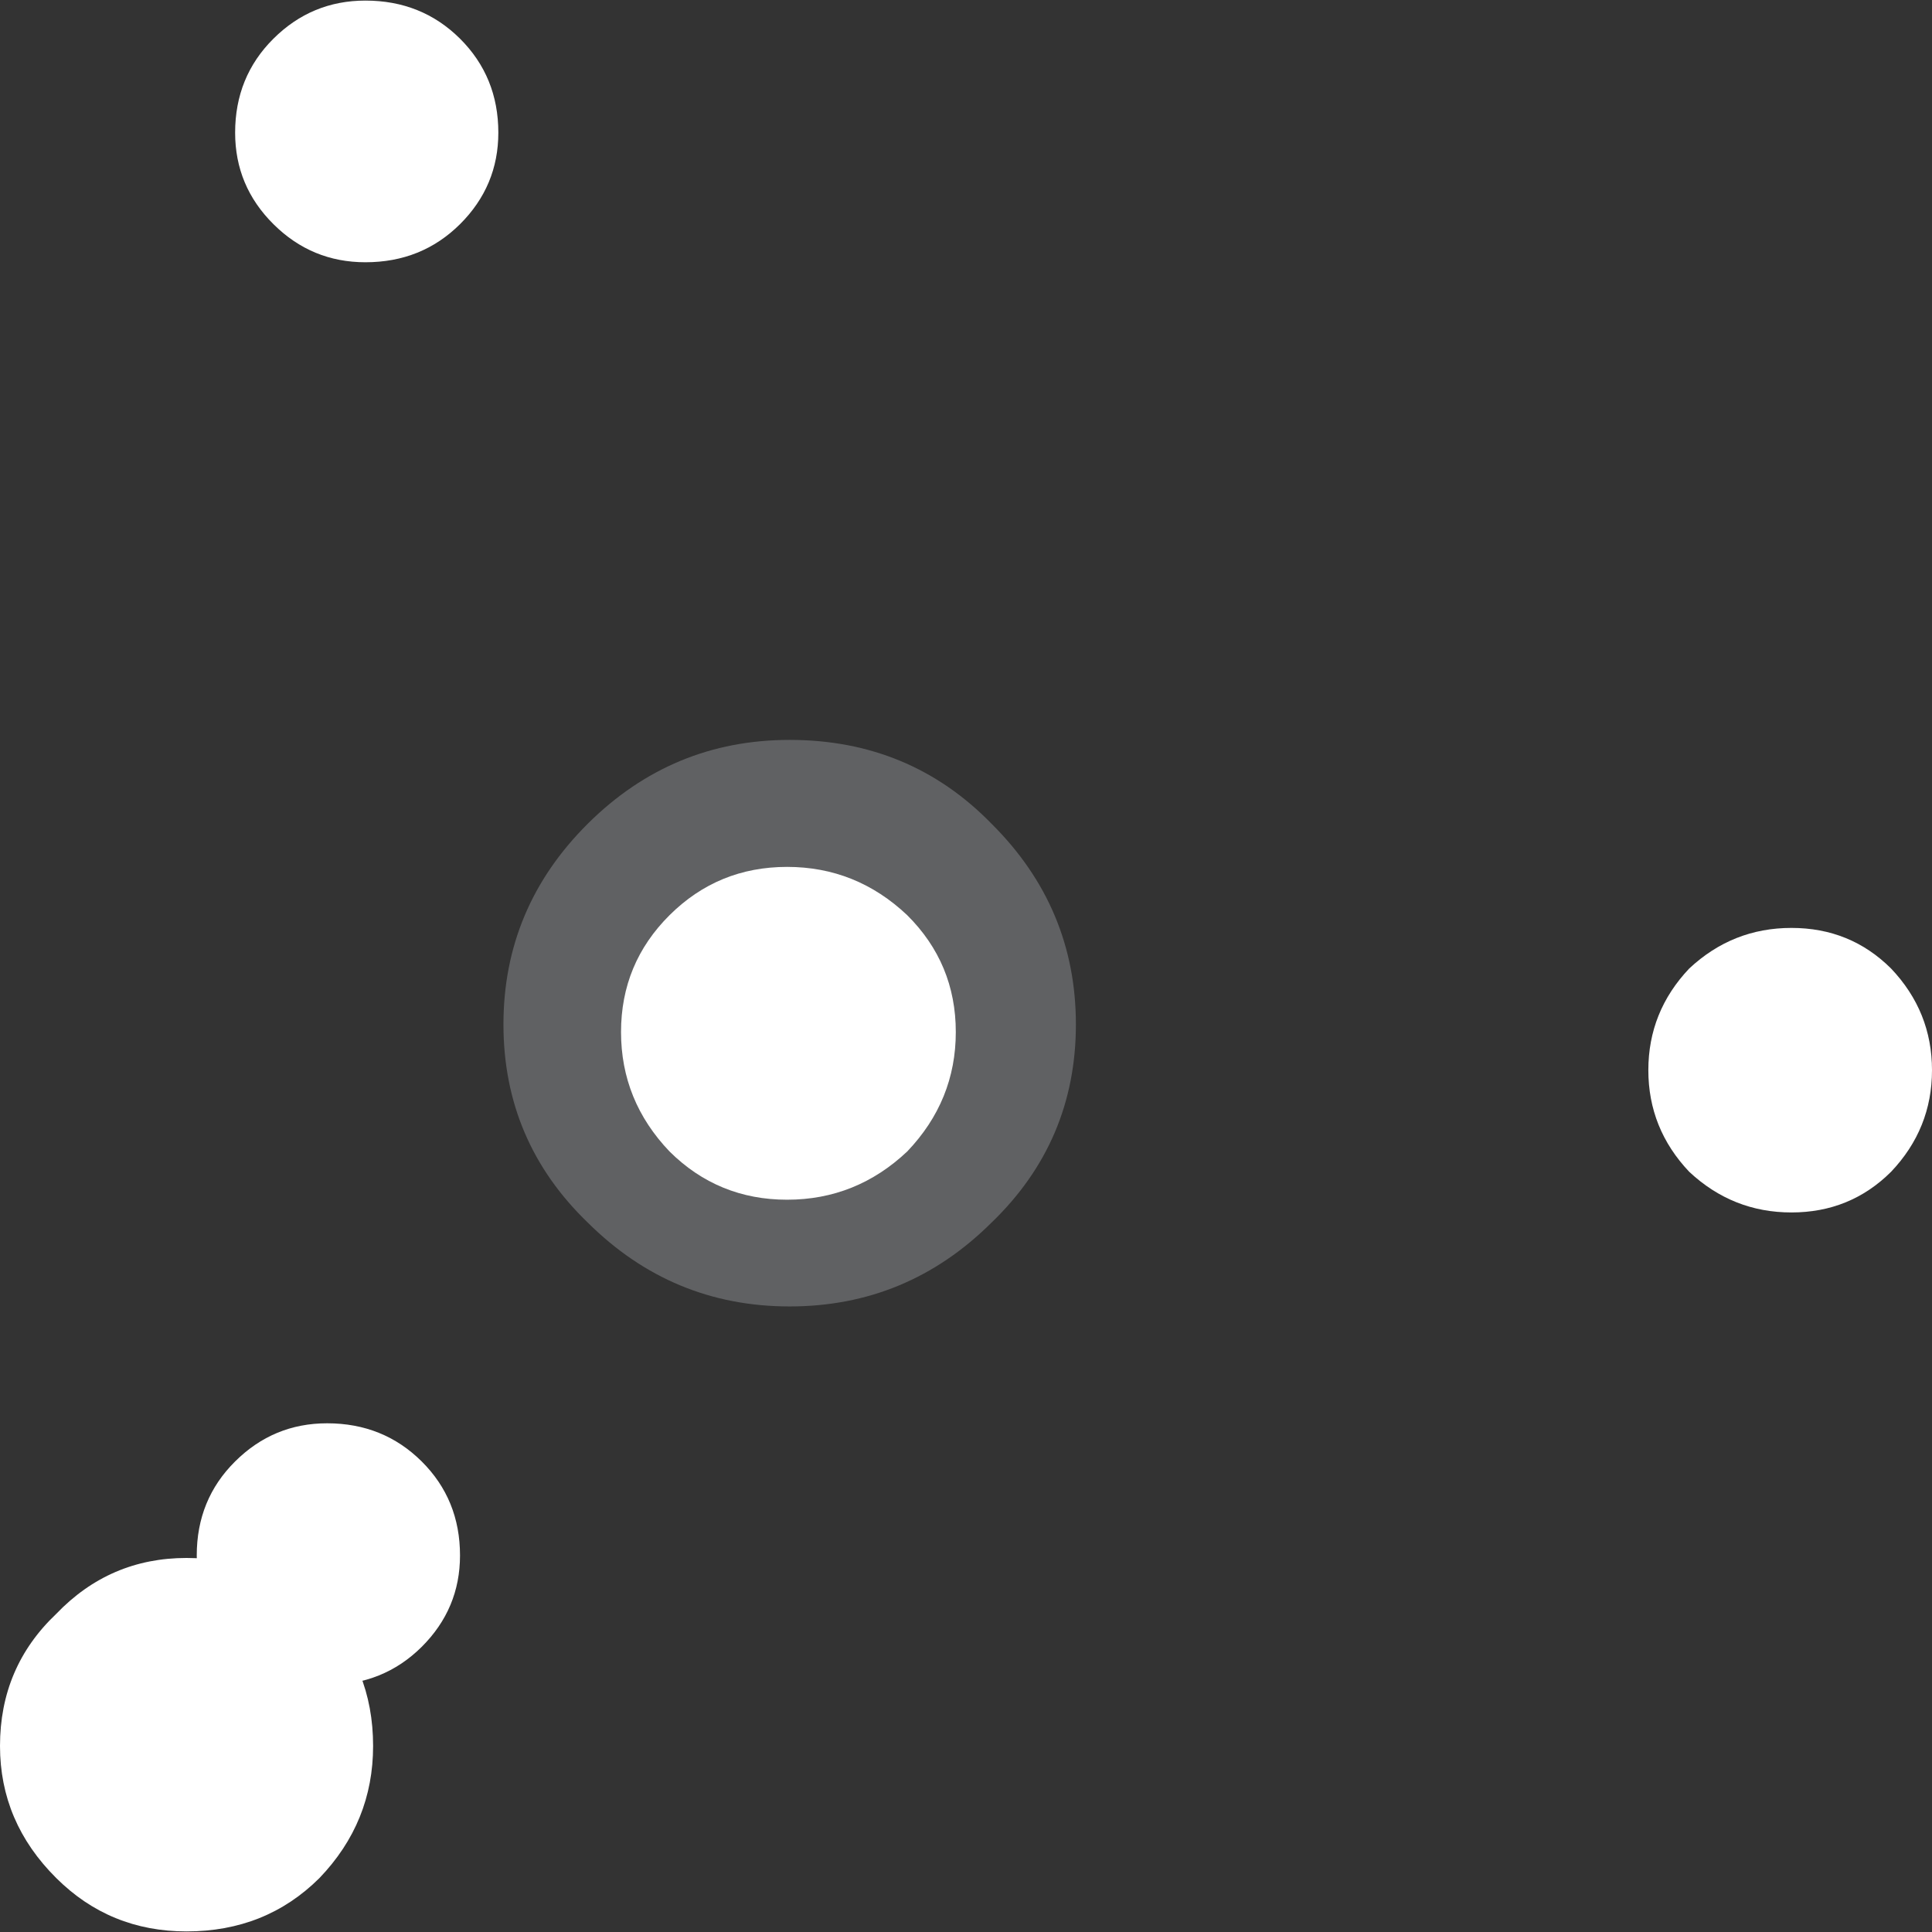 <?xml version="1.0" encoding="UTF-8"?>
<svg xmlns="http://www.w3.org/2000/svg" xmlns:xlink="http://www.w3.org/1999/xlink" width="128pt" height="128pt" viewBox="0 0 128 128" version="1.1">
<rect x="0" y="0" width="128" height="128" fill="#333333" stroke="none"/>
<g id="surface1">
<path style=" stroke:none;fill-rule:nonzero;fill:rgb(100%,100%,100%);fill-opacity:1;" d="M 24.719 115.676 C 24.719 119.039 23.535 121.957 21.164 124.426 C 18.793 126.785 15.859 127.961 12.359 127.961 C 8.973 127.961 6.094 126.785 3.727 124.426 C 1.242 121.957 0 119.039 0 115.676 C 0 112.195 1.242 109.277 3.727 106.922 C 6.094 104.453 8.973 103.219 12.359 103.219 C 15.859 103.219 18.793 104.453 21.164 106.922 C 23.535 109.277 24.719 112.195 24.719 115.676 "/>
<path style=" stroke:none;fill-rule:nonzero;fill:rgb(100%,100%,100%);fill-opacity:1;" d="M 128 70.902 C 128 73.48 127.098 75.727 125.289 77.633 C 123.484 79.43 121.285 80.328 118.688 80.328 C 116.09 80.328 113.836 79.43 111.914 77.633 C 110.109 75.727 109.207 73.48 109.207 70.902 C 109.207 68.32 110.109 66.074 111.914 64.168 C 113.836 62.371 116.09 61.477 118.688 61.477 C 121.285 61.477 123.484 62.371 125.289 64.168 C 127.098 66.074 128 68.32 128 70.902 "/>
<path style=" stroke:none;fill-rule:nonzero;fill:rgb(100%,100%,100%);fill-opacity:1;" d="M 33.016 8.789 C 33.016 11.148 32.168 13.168 30.477 14.852 C 28.781 16.535 26.695 17.375 24.211 17.375 C 21.84 17.375 19.809 16.535 18.117 14.852 C 16.422 13.168 15.578 11.148 15.578 8.789 C 15.578 6.324 16.422 4.246 18.117 2.562 C 19.809 0.879 21.84 0.039 24.211 0.039 C 26.695 0.039 28.781 0.879 30.477 2.562 C 32.168 4.246 33.016 6.324 33.016 8.789 "/>
<path style=" stroke:none;fill-rule:nonzero;fill:rgb(100%,100%,100%);fill-opacity:1;" d="M 30.477 103.051 C 30.477 105.406 29.629 107.426 27.938 109.109 C 26.242 110.793 24.156 111.633 21.672 111.633 C 19.301 111.633 17.27 110.793 15.578 109.109 C 13.883 107.426 13.035 105.406 13.035 103.051 C 13.035 100.582 13.883 98.504 15.578 96.824 C 17.27 95.141 19.301 94.297 21.672 94.297 C 24.156 94.297 26.242 95.141 27.938 96.824 C 29.629 98.504 30.477 100.582 30.477 103.051 "/>
<path style=" stroke:none;fill-rule:nonzero;fill:rgb(37.647%,38.039%,38.824%);fill-opacity:1;" d="M 71.281 67.871 C 71.281 73.031 69.418 77.41 65.691 81 C 61.969 84.703 57.508 86.555 52.316 86.555 C 47.125 86.555 42.668 84.703 38.941 81 C 35.219 77.41 33.355 73.031 33.355 67.871 C 33.355 62.711 35.219 58.277 38.941 54.574 C 42.668 50.871 47.125 49.02 52.316 49.02 C 57.621 49.02 62.082 50.871 65.691 54.574 C 69.418 58.277 71.281 62.711 71.281 67.871 "/>
<path style=" stroke:none;fill-rule:nonzero;fill:rgb(100%,100%,100%);fill-opacity:1;" d="M 63.324 68.375 C 63.324 71.406 62.25 74.043 60.105 76.289 C 57.848 78.418 55.195 79.484 52.148 79.484 C 49.102 79.484 46.504 78.418 44.359 76.289 C 42.215 74.043 41.145 71.406 41.145 68.375 C 41.145 65.348 42.215 62.766 44.359 60.633 C 46.504 58.5 49.102 57.434 52.148 57.434 C 55.195 57.434 57.848 58.5 60.105 60.633 C 62.25 62.766 63.324 65.348 63.324 68.375 "/>
</g>
</svg>

